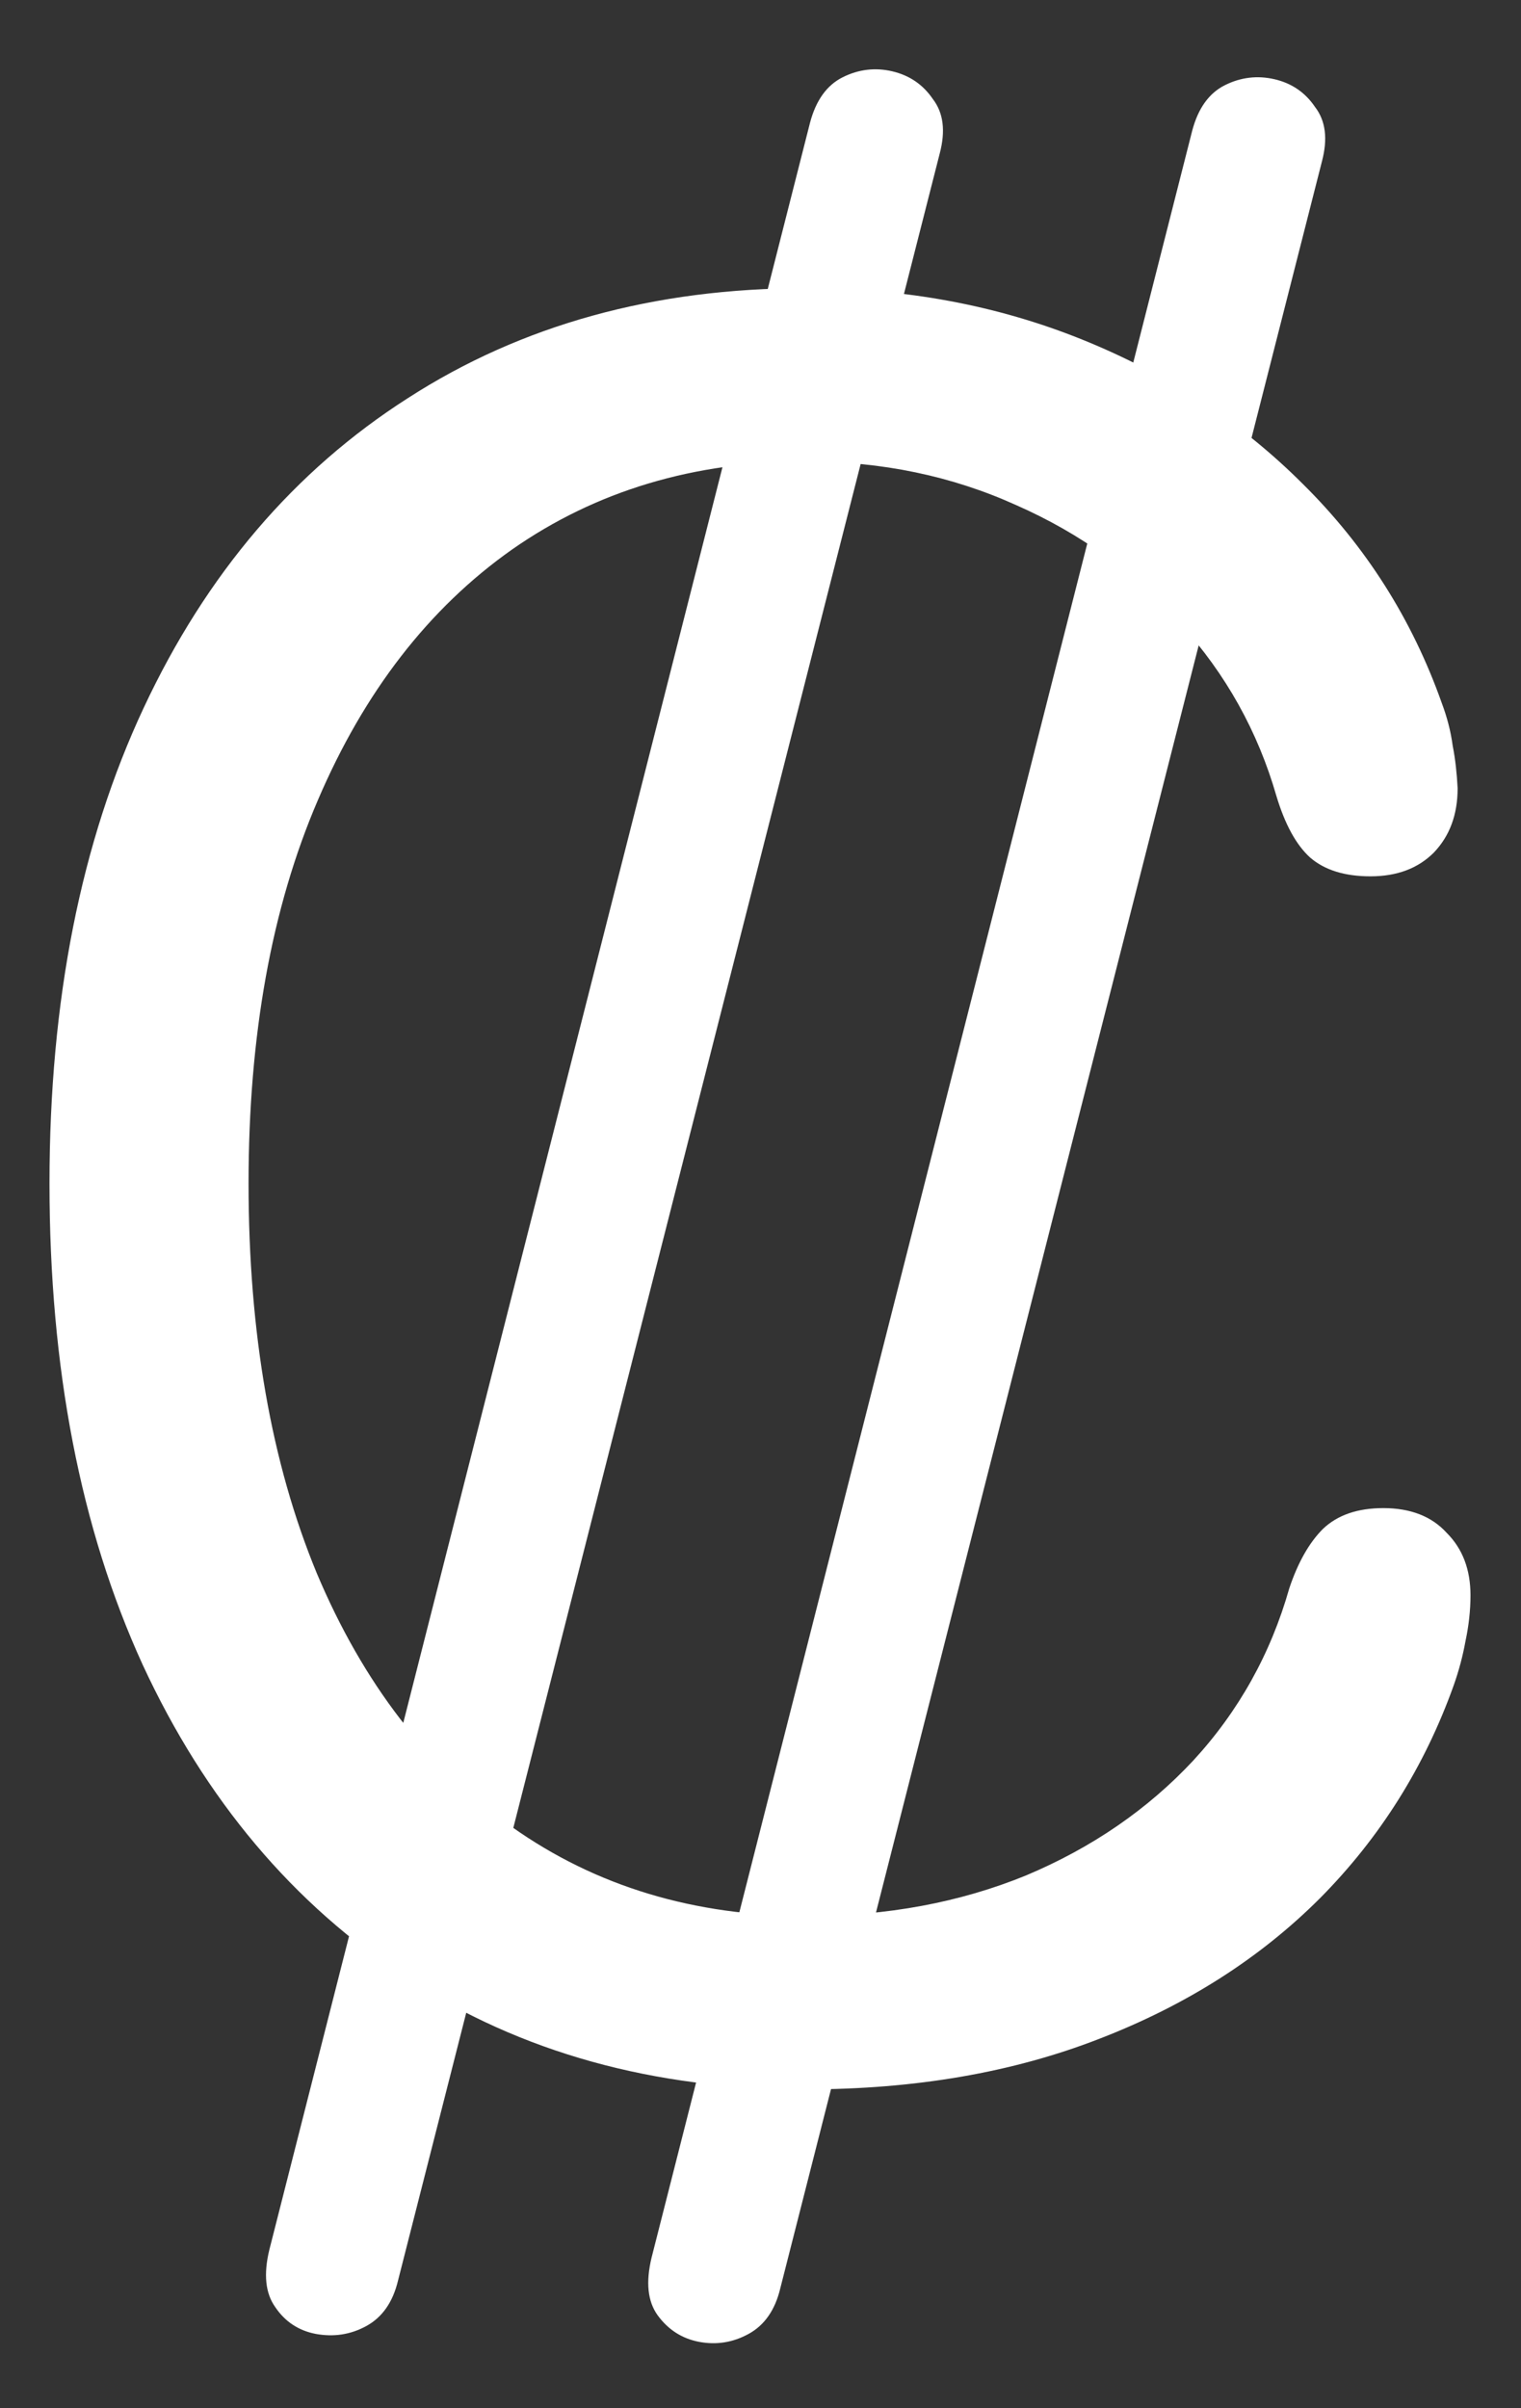 <?xml version="1.0" encoding="UTF-8"?>
<svg xmlns="http://www.w3.org/2000/svg" xmlns:xlink="http://www.w3.org/1999/xlink" width="24" height="38" viewBox="0 0 24 38" version="1.1">
<rect x="0" y="0" width="24" height="38" fill="#333333" stroke="none"/>
<g id="surface1">
<path style=" stroke:none;fill-rule:nonzero;fill:rgb(100%,100%,100%);fill-opacity:1;" d="M 12.719 32.969 C 14.438 32.969 15.98 32.703 17.344 32.172 C 18.719 31.641 19.879 30.902 20.828 29.953 C 21.777 28.996 22.48 27.875 22.938 26.594 C 23.02 26.363 23.082 26.129 23.125 25.891 C 23.176 25.652 23.203 25.41 23.203 25.172 C 23.203 24.766 23.078 24.438 22.828 24.188 C 22.59 23.926 22.254 23.797 21.828 23.797 C 21.422 23.797 21.105 23.906 20.875 24.125 C 20.656 24.344 20.48 24.656 20.344 25.062 C 20.051 26.094 19.547 27 18.828 27.781 C 18.109 28.551 17.23 29.156 16.188 29.594 C 15.145 30.02 13.996 30.234 12.734 30.234 C 10.953 30.234 9.402 29.766 8.078 28.828 C 6.754 27.891 5.73 26.559 5 24.828 C 4.281 23.09 3.922 21.035 3.922 18.672 C 3.922 16.34 4.285 14.324 5.016 12.625 C 5.746 10.918 6.766 9.598 8.078 8.672 C 9.402 7.746 10.949 7.281 12.719 7.281 C 13.918 7.281 15.02 7.512 16.031 7.969 C 17.051 8.418 17.918 9.043 18.625 9.844 C 19.344 10.637 19.848 11.543 20.141 12.562 C 20.277 13.012 20.453 13.332 20.672 13.531 C 20.902 13.73 21.219 13.828 21.625 13.828 C 22.043 13.828 22.375 13.703 22.625 13.453 C 22.875 13.191 23 12.855 23 12.438 C 22.988 12.207 22.965 11.984 22.922 11.766 C 22.891 11.535 22.832 11.312 22.75 11.094 C 22.281 9.77 21.551 8.621 20.562 7.641 C 19.582 6.66 18.422 5.902 17.078 5.359 C 15.734 4.816 14.281 4.547 12.719 4.547 C 10.324 4.547 8.23 5.125 6.438 6.281 C 4.645 7.426 3.254 9.059 2.266 11.172 C 1.277 13.285 0.781 15.785 0.781 18.672 C 0.781 21.59 1.27 24.121 2.25 26.266 C 3.238 28.402 4.629 30.051 6.422 31.219 C 8.215 32.387 10.312 32.969 12.719 32.969 Z M 10.281 35.625 C 10.188 36.012 10.219 36.312 10.375 36.531 C 10.543 36.762 10.762 36.902 11.031 36.953 C 11.301 37.004 11.562 36.965 11.812 36.828 C 12.062 36.691 12.23 36.453 12.312 36.109 L 20.859 2.547 C 20.953 2.191 20.918 1.906 20.75 1.688 C 20.594 1.457 20.379 1.312 20.109 1.25 C 19.84 1.188 19.578 1.219 19.328 1.344 C 19.078 1.469 18.906 1.707 18.812 2.062 Z M 4.25 35.5 C 4.156 35.887 4.188 36.188 4.344 36.406 C 4.5 36.637 4.715 36.777 4.984 36.828 C 5.266 36.879 5.531 36.84 5.781 36.703 C 6.031 36.566 6.199 36.328 6.281 35.984 L 14.828 2.422 C 14.922 2.066 14.887 1.781 14.719 1.562 C 14.562 1.332 14.348 1.188 14.078 1.125 C 13.809 1.062 13.547 1.094 13.297 1.219 C 13.047 1.344 12.875 1.582 12.781 1.938 Z M 4.25 35.5 "/>
</g>
</svg>
